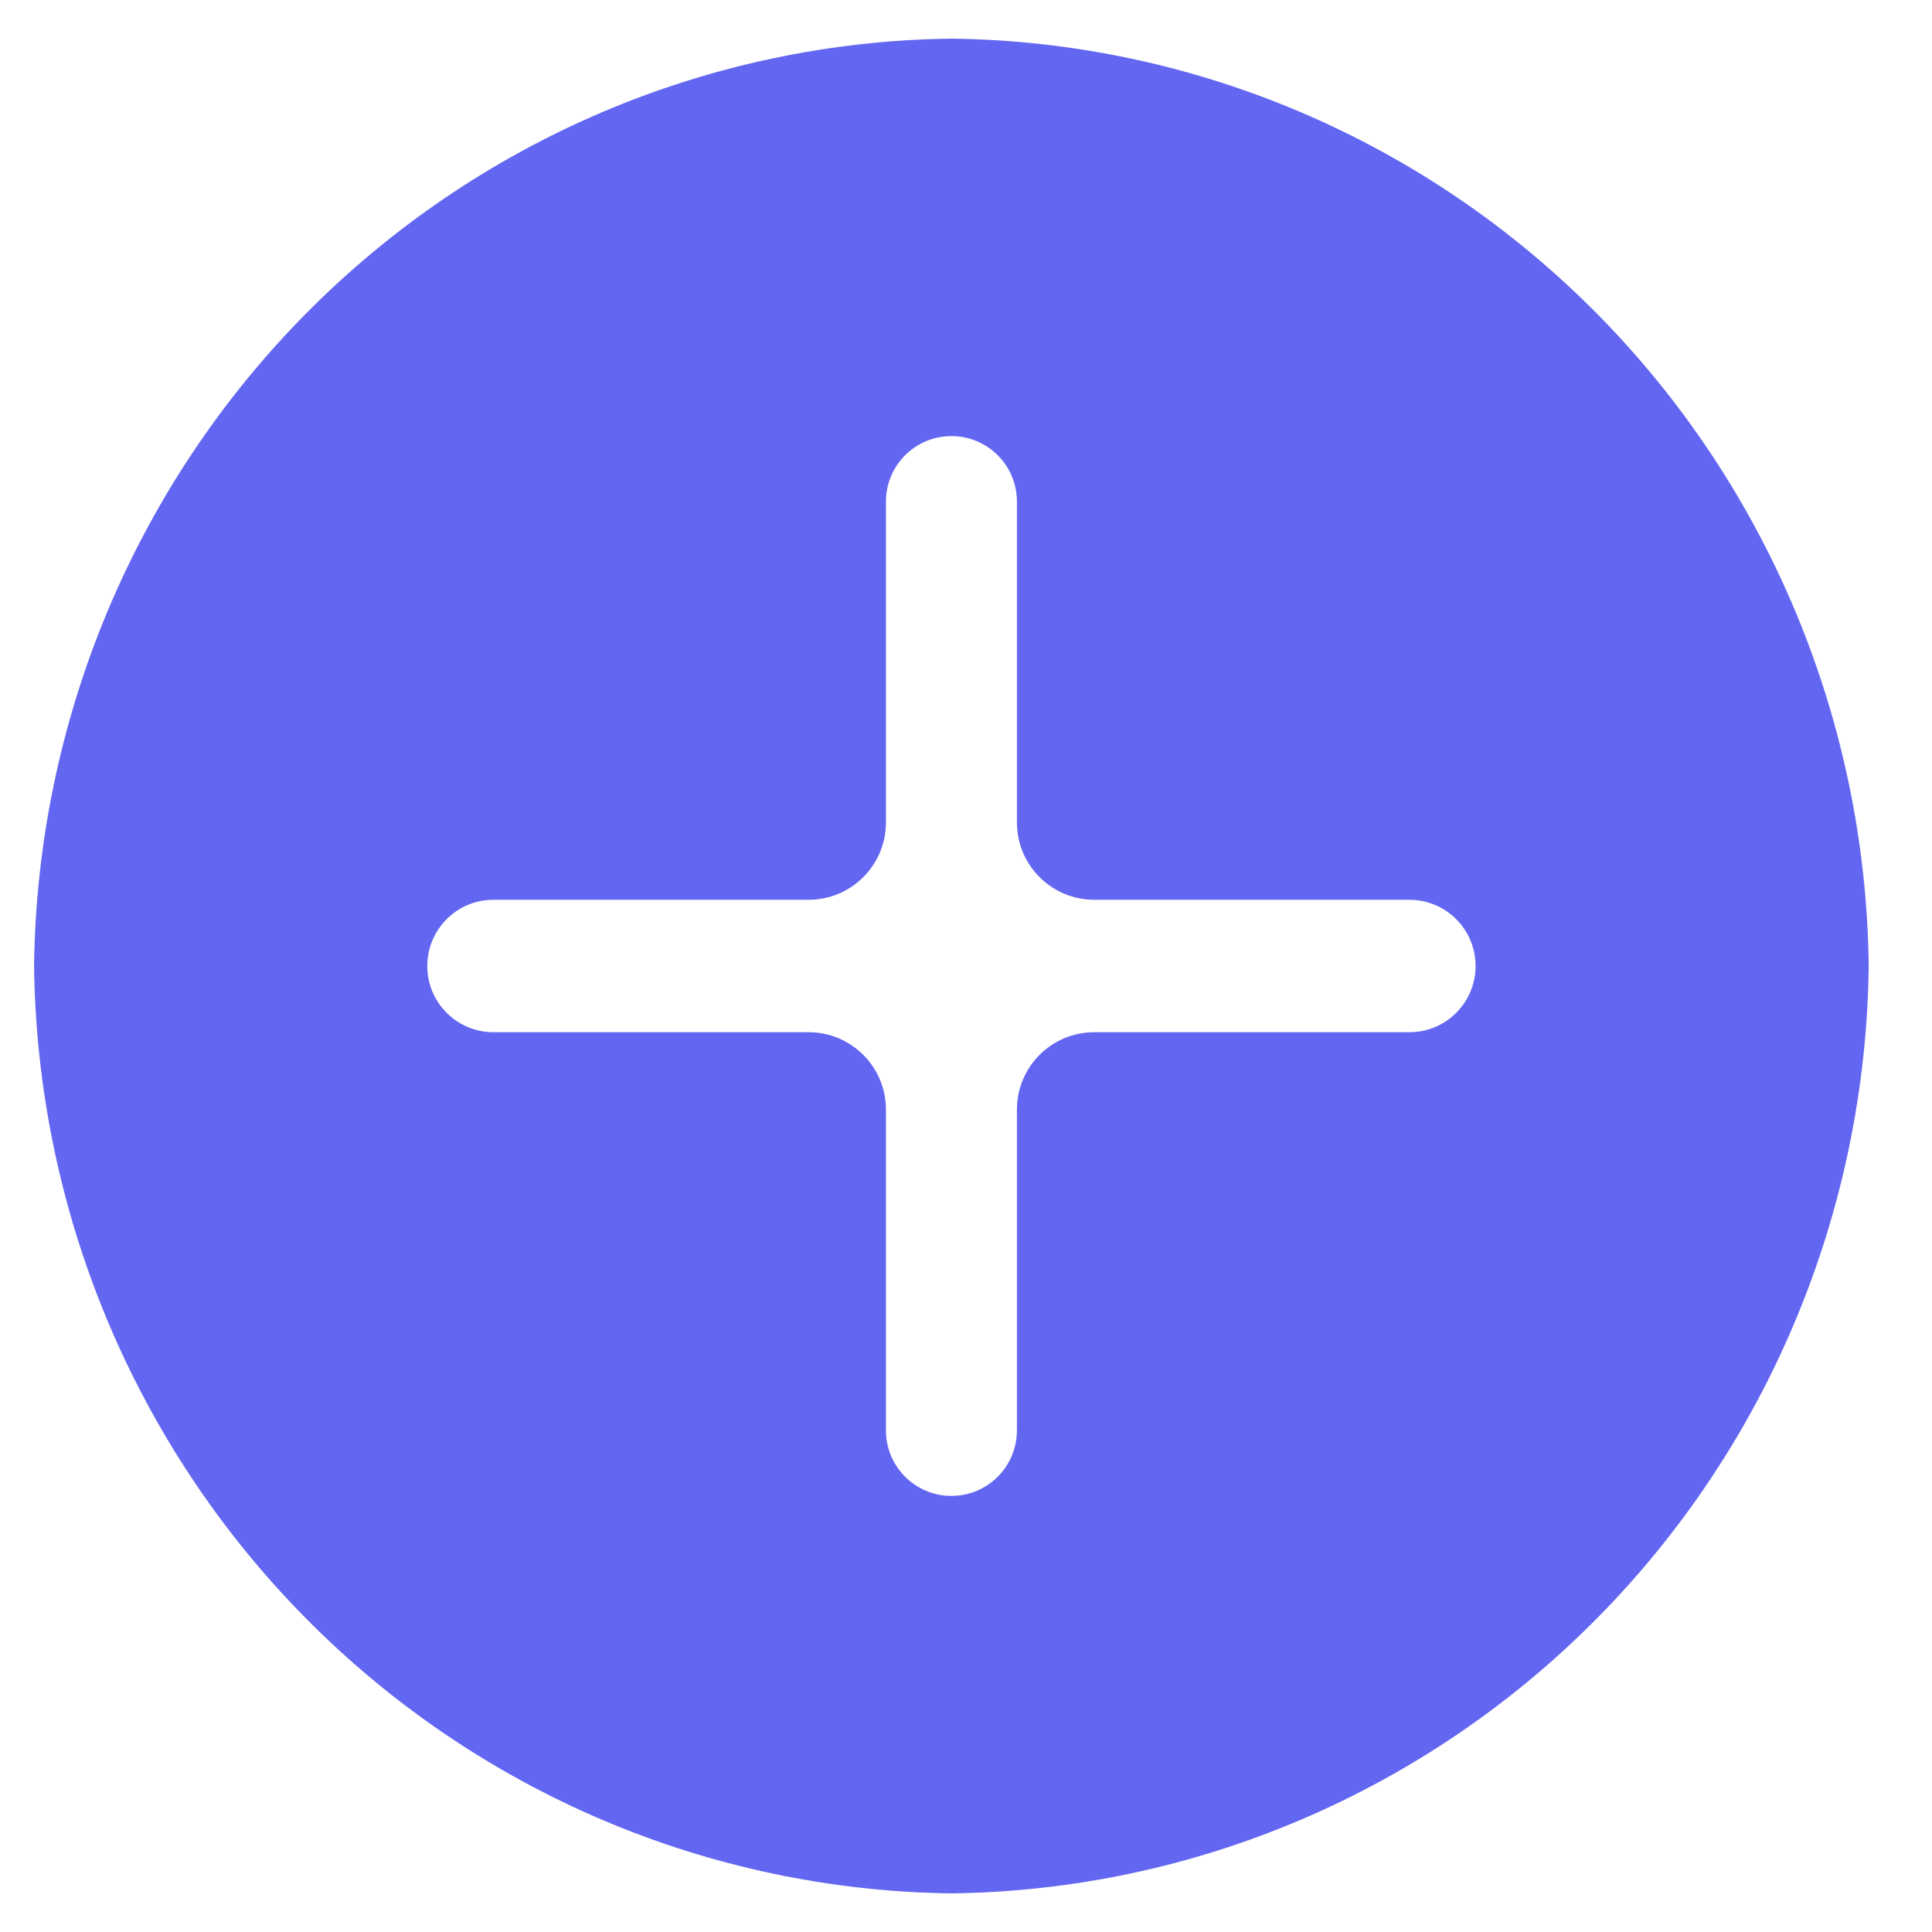 <svg width="25" height="25" viewBox="0 0 25 25" fill="none" xmlns="http://www.w3.org/2000/svg">
<path d="M12.311 0.5C9.175 0.538 6.178 1.815 3.96 4.057C1.742 6.299 0.479 9.329 0.441 12.5C0.479 15.671 1.742 18.701 3.96 20.943C6.178 23.185 9.175 24.462 12.311 24.5C15.448 24.462 18.445 23.185 20.663 20.943C22.881 18.701 24.144 15.671 24.181 12.5C24.144 9.329 22.881 6.299 20.663 4.057C18.445 1.815 15.448 0.538 12.311 0.5ZM19.094 12.5C19.094 12.973 18.711 13.357 18.237 13.357H14.159C13.607 13.357 13.159 13.805 13.159 14.357V18.509C13.159 18.977 12.78 19.357 12.311 19.357C11.843 19.357 11.464 18.977 11.464 18.509V14.357C11.464 13.805 11.016 13.357 10.464 13.357H6.386C5.912 13.357 5.529 12.973 5.529 12.5C5.529 12.027 5.912 11.643 6.386 11.643H10.464C11.016 11.643 11.464 11.195 11.464 10.643V6.491C11.464 6.022 11.843 5.643 12.311 5.643C12.78 5.643 13.159 6.022 13.159 6.491V10.643C13.159 11.195 13.607 11.643 14.159 11.643H18.237C18.711 11.643 19.094 12.027 19.094 12.5Z" fill="#6366F1"/>
</svg>
